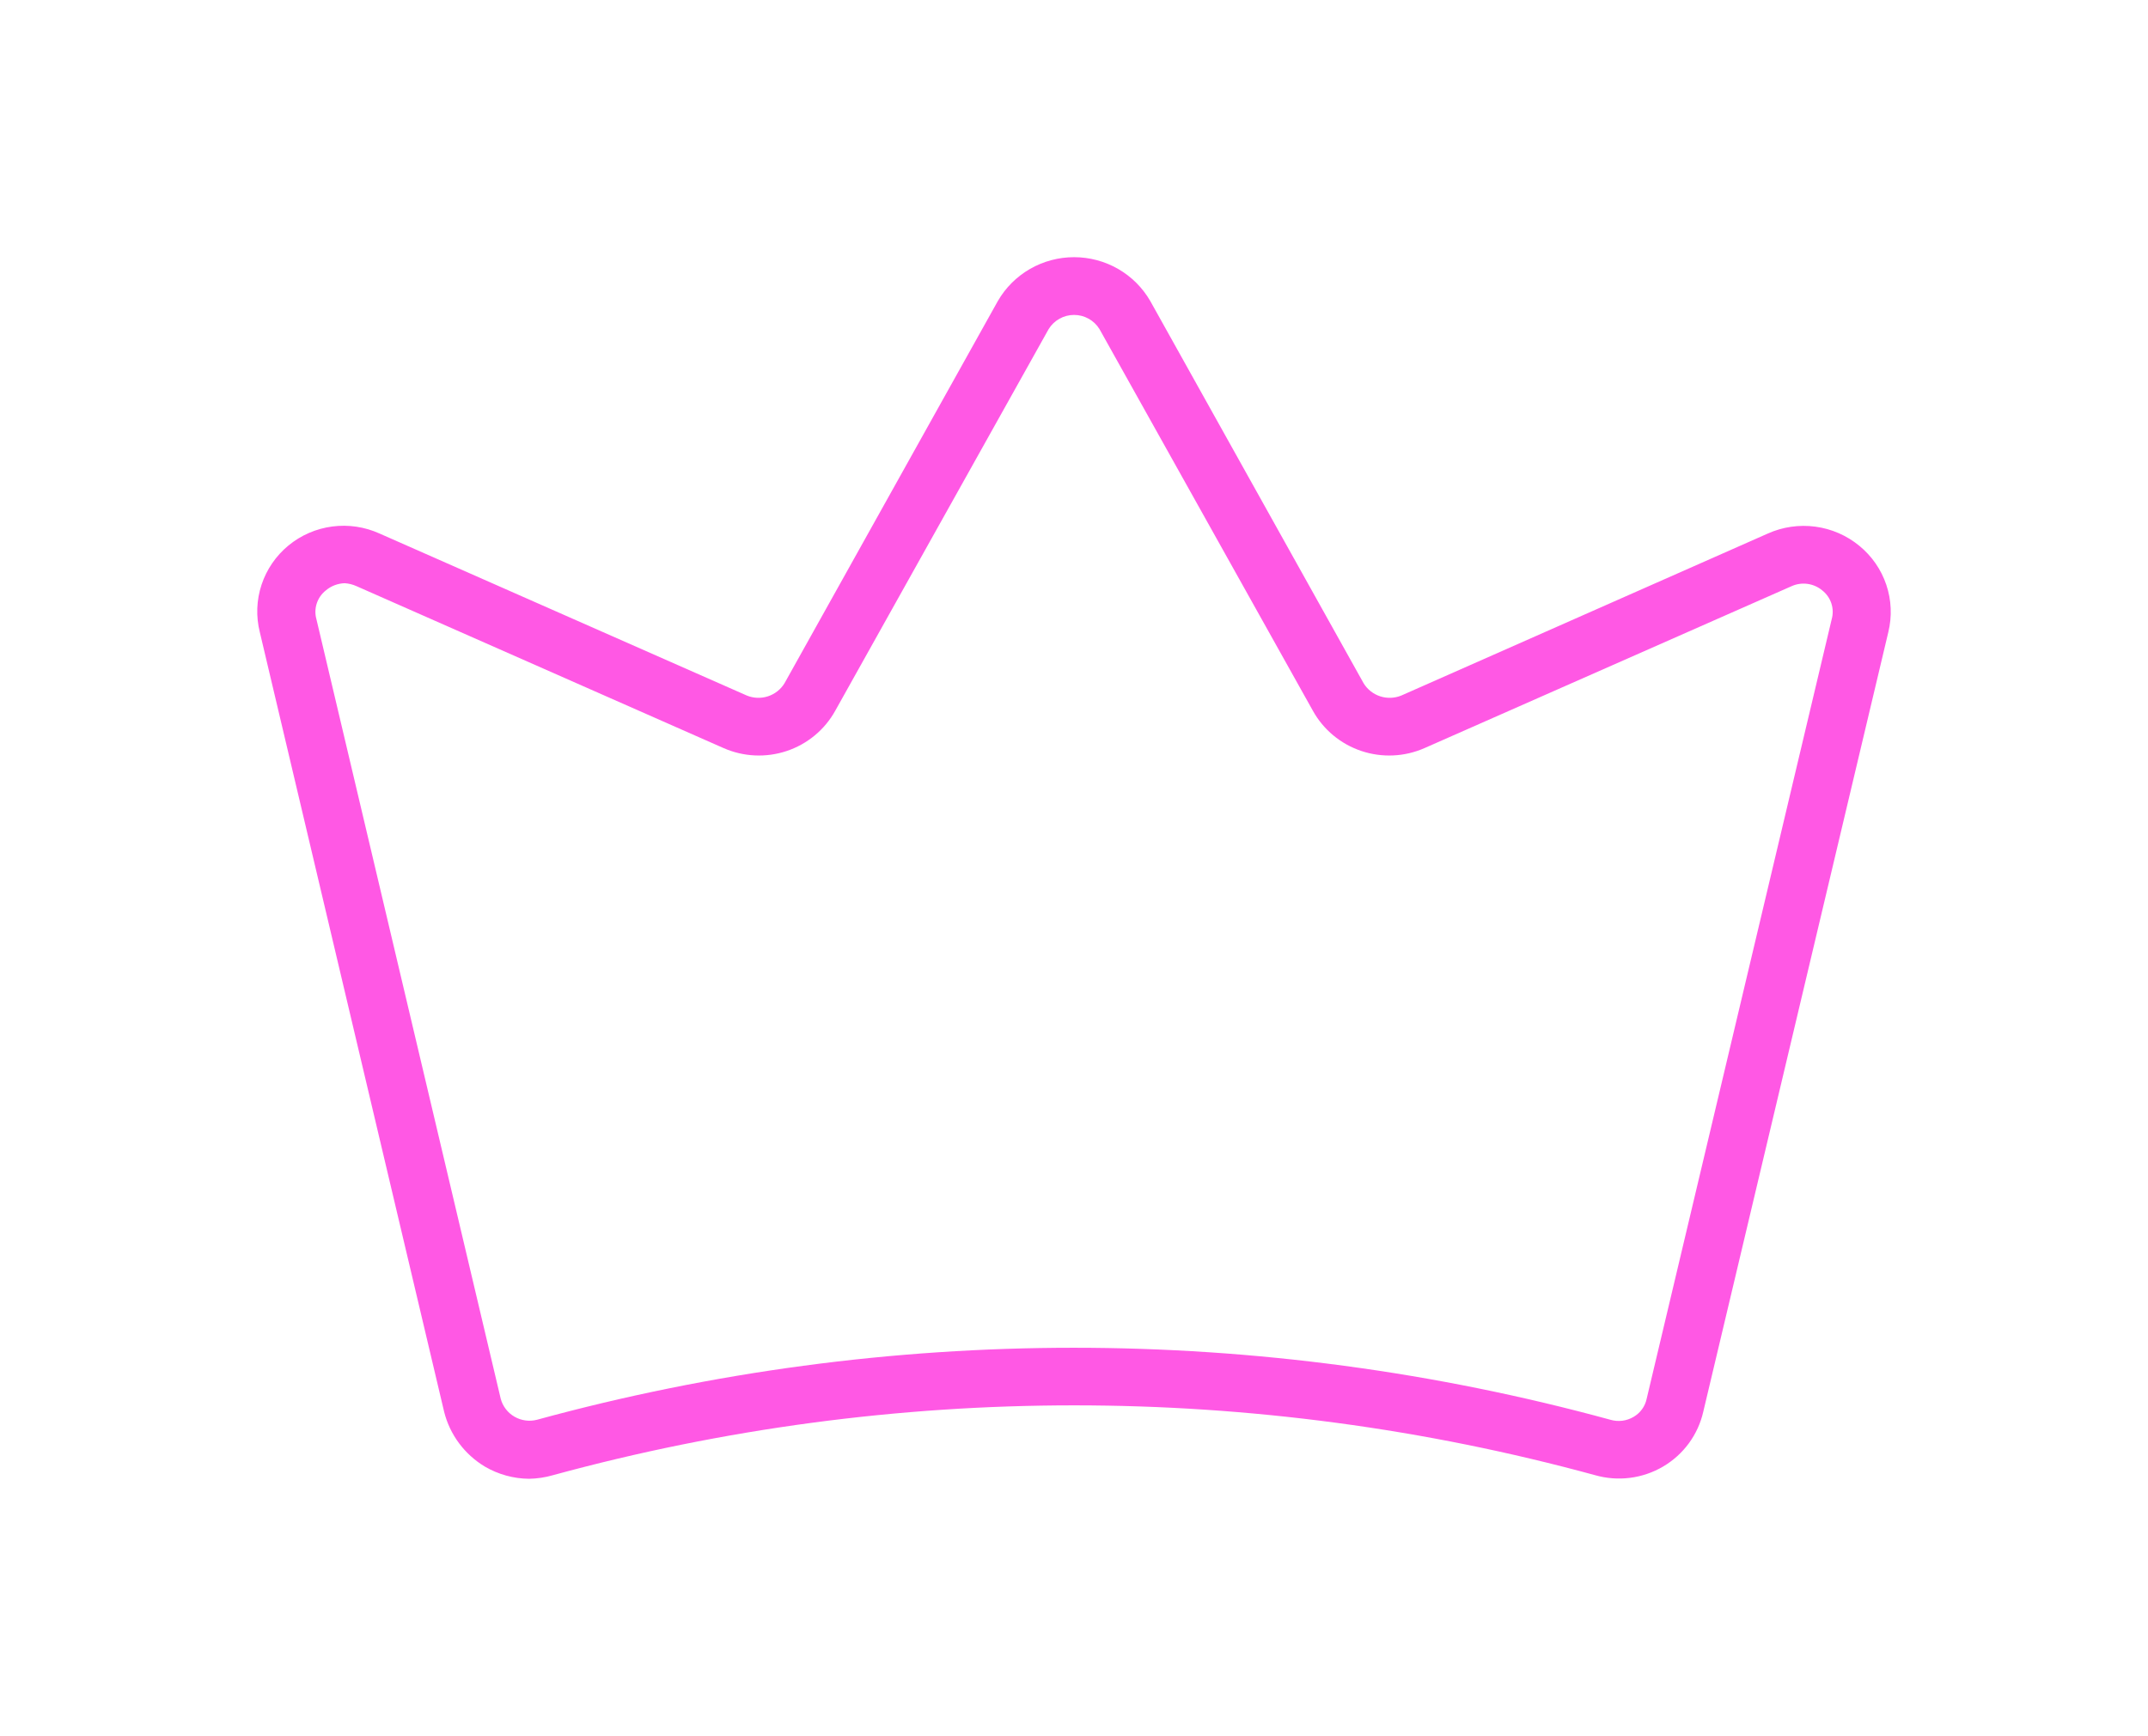<svg width="167" height="135" viewBox="0 0 167 135" fill="none" xmlns="http://www.w3.org/2000/svg">
<g filter="url(#filter0_d_136_39)">
<path d="M144.553 42.443C143.577 41.639 142.393 41.124 141.136 40.956C139.879 40.788 138.6 40.973 137.444 41.491L108.951 54.088C108.428 54.303 107.844 54.325 107.306 54.151C106.768 53.976 106.311 53.616 106.017 53.136L89.429 23.408C88.831 22.372 87.969 21.512 86.929 20.913C85.888 20.315 84.707 20 83.505 20C82.302 20 81.121 20.315 80.081 20.913C79.041 21.512 78.178 22.372 77.58 23.408L60.992 53.136C60.699 53.616 60.241 53.976 59.703 54.151C59.165 54.325 58.581 54.303 58.059 54.088L29.509 41.491C28.36 40.969 27.085 40.779 25.832 40.944C24.579 41.109 23.398 41.621 22.425 42.423C21.453 43.224 20.728 44.282 20.334 45.474C19.94 46.666 19.894 47.944 20.2 49.161L34.531 109.793C34.977 111.57 36.113 113.099 37.69 114.048C38.733 114.661 39.92 114.989 41.132 115C41.762 114.989 42.389 114.895 42.994 114.72C69.508 107.48 97.501 107.48 124.015 114.72C124.894 114.971 125.815 115.042 126.721 114.927C127.628 114.813 128.502 114.516 129.289 114.055C130.076 113.594 130.76 112.978 131.299 112.245C131.838 111.512 132.22 110.678 132.422 109.793L146.81 49.161C147.108 47.944 147.055 46.668 146.655 45.48C146.256 44.291 145.528 43.239 144.553 42.443ZM142.409 48.153L128.021 108.786C127.96 109.076 127.838 109.351 127.663 109.592C127.488 109.833 127.264 110.035 127.006 110.185C126.737 110.345 126.438 110.447 126.127 110.486C125.816 110.524 125.5 110.498 125.2 110.409C97.893 102.944 69.06 102.944 41.753 110.409C41.162 110.563 40.533 110.479 40.005 110.175C39.476 109.87 39.09 109.371 38.932 108.786L24.601 48.153C24.487 47.75 24.496 47.322 24.627 46.924C24.757 46.525 25.003 46.174 25.334 45.914C25.744 45.567 26.262 45.37 26.801 45.354C27.113 45.375 27.418 45.451 27.704 45.578L56.253 58.175C57.805 58.86 59.56 58.94 61.17 58.401C62.779 57.862 64.126 56.742 64.942 55.263L81.53 25.591C81.737 25.255 82.027 24.978 82.372 24.785C82.718 24.592 83.108 24.491 83.505 24.491C83.901 24.491 84.291 24.592 84.637 24.785C84.983 24.978 85.273 25.255 85.48 25.591L102.067 55.263C102.884 56.742 104.23 57.862 105.84 58.401C107.449 58.94 109.204 58.86 110.756 58.175L139.306 45.578C139.693 45.408 140.12 45.349 140.539 45.408C140.958 45.468 141.352 45.643 141.675 45.914C142.006 46.174 142.252 46.525 142.383 46.924C142.513 47.322 142.522 47.75 142.409 48.153Z" fill="#FF58E4"/>
</g>
<defs>
<filter id="filter0_d_136_39" x="0" y="0" width="167" height="135" filterUnits="userSpaceOnUse" color-interpolation-filters="sRGB">
<feFlood flood-opacity="0" result="BackgroundImageFix"/>
<feColorMatrix in="SourceAlpha" type="matrix" values="0 0 0 0 0 0 0 0 0 0 0 0 0 0 0 0 0 0 127 0" result="hardAlpha"/>
<feOffset/>
<feGaussianBlur stdDeviation="10"/>
<feComposite in2="hardAlpha" operator="out"/>
<feColorMatrix type="matrix" values="0 0 0 0 1 0 0 0 0 0.345 0 0 0 0 0.894 0 0 0 1 0"/>
<feBlend mode="normal" in2="BackgroundImageFix" result="effect1_dropShadow_136_39"/>
<feBlend mode="normal" in="SourceGraphic" in2="effect1_dropShadow_136_39" result="shape"/>
</filter>
</defs>
</svg>
